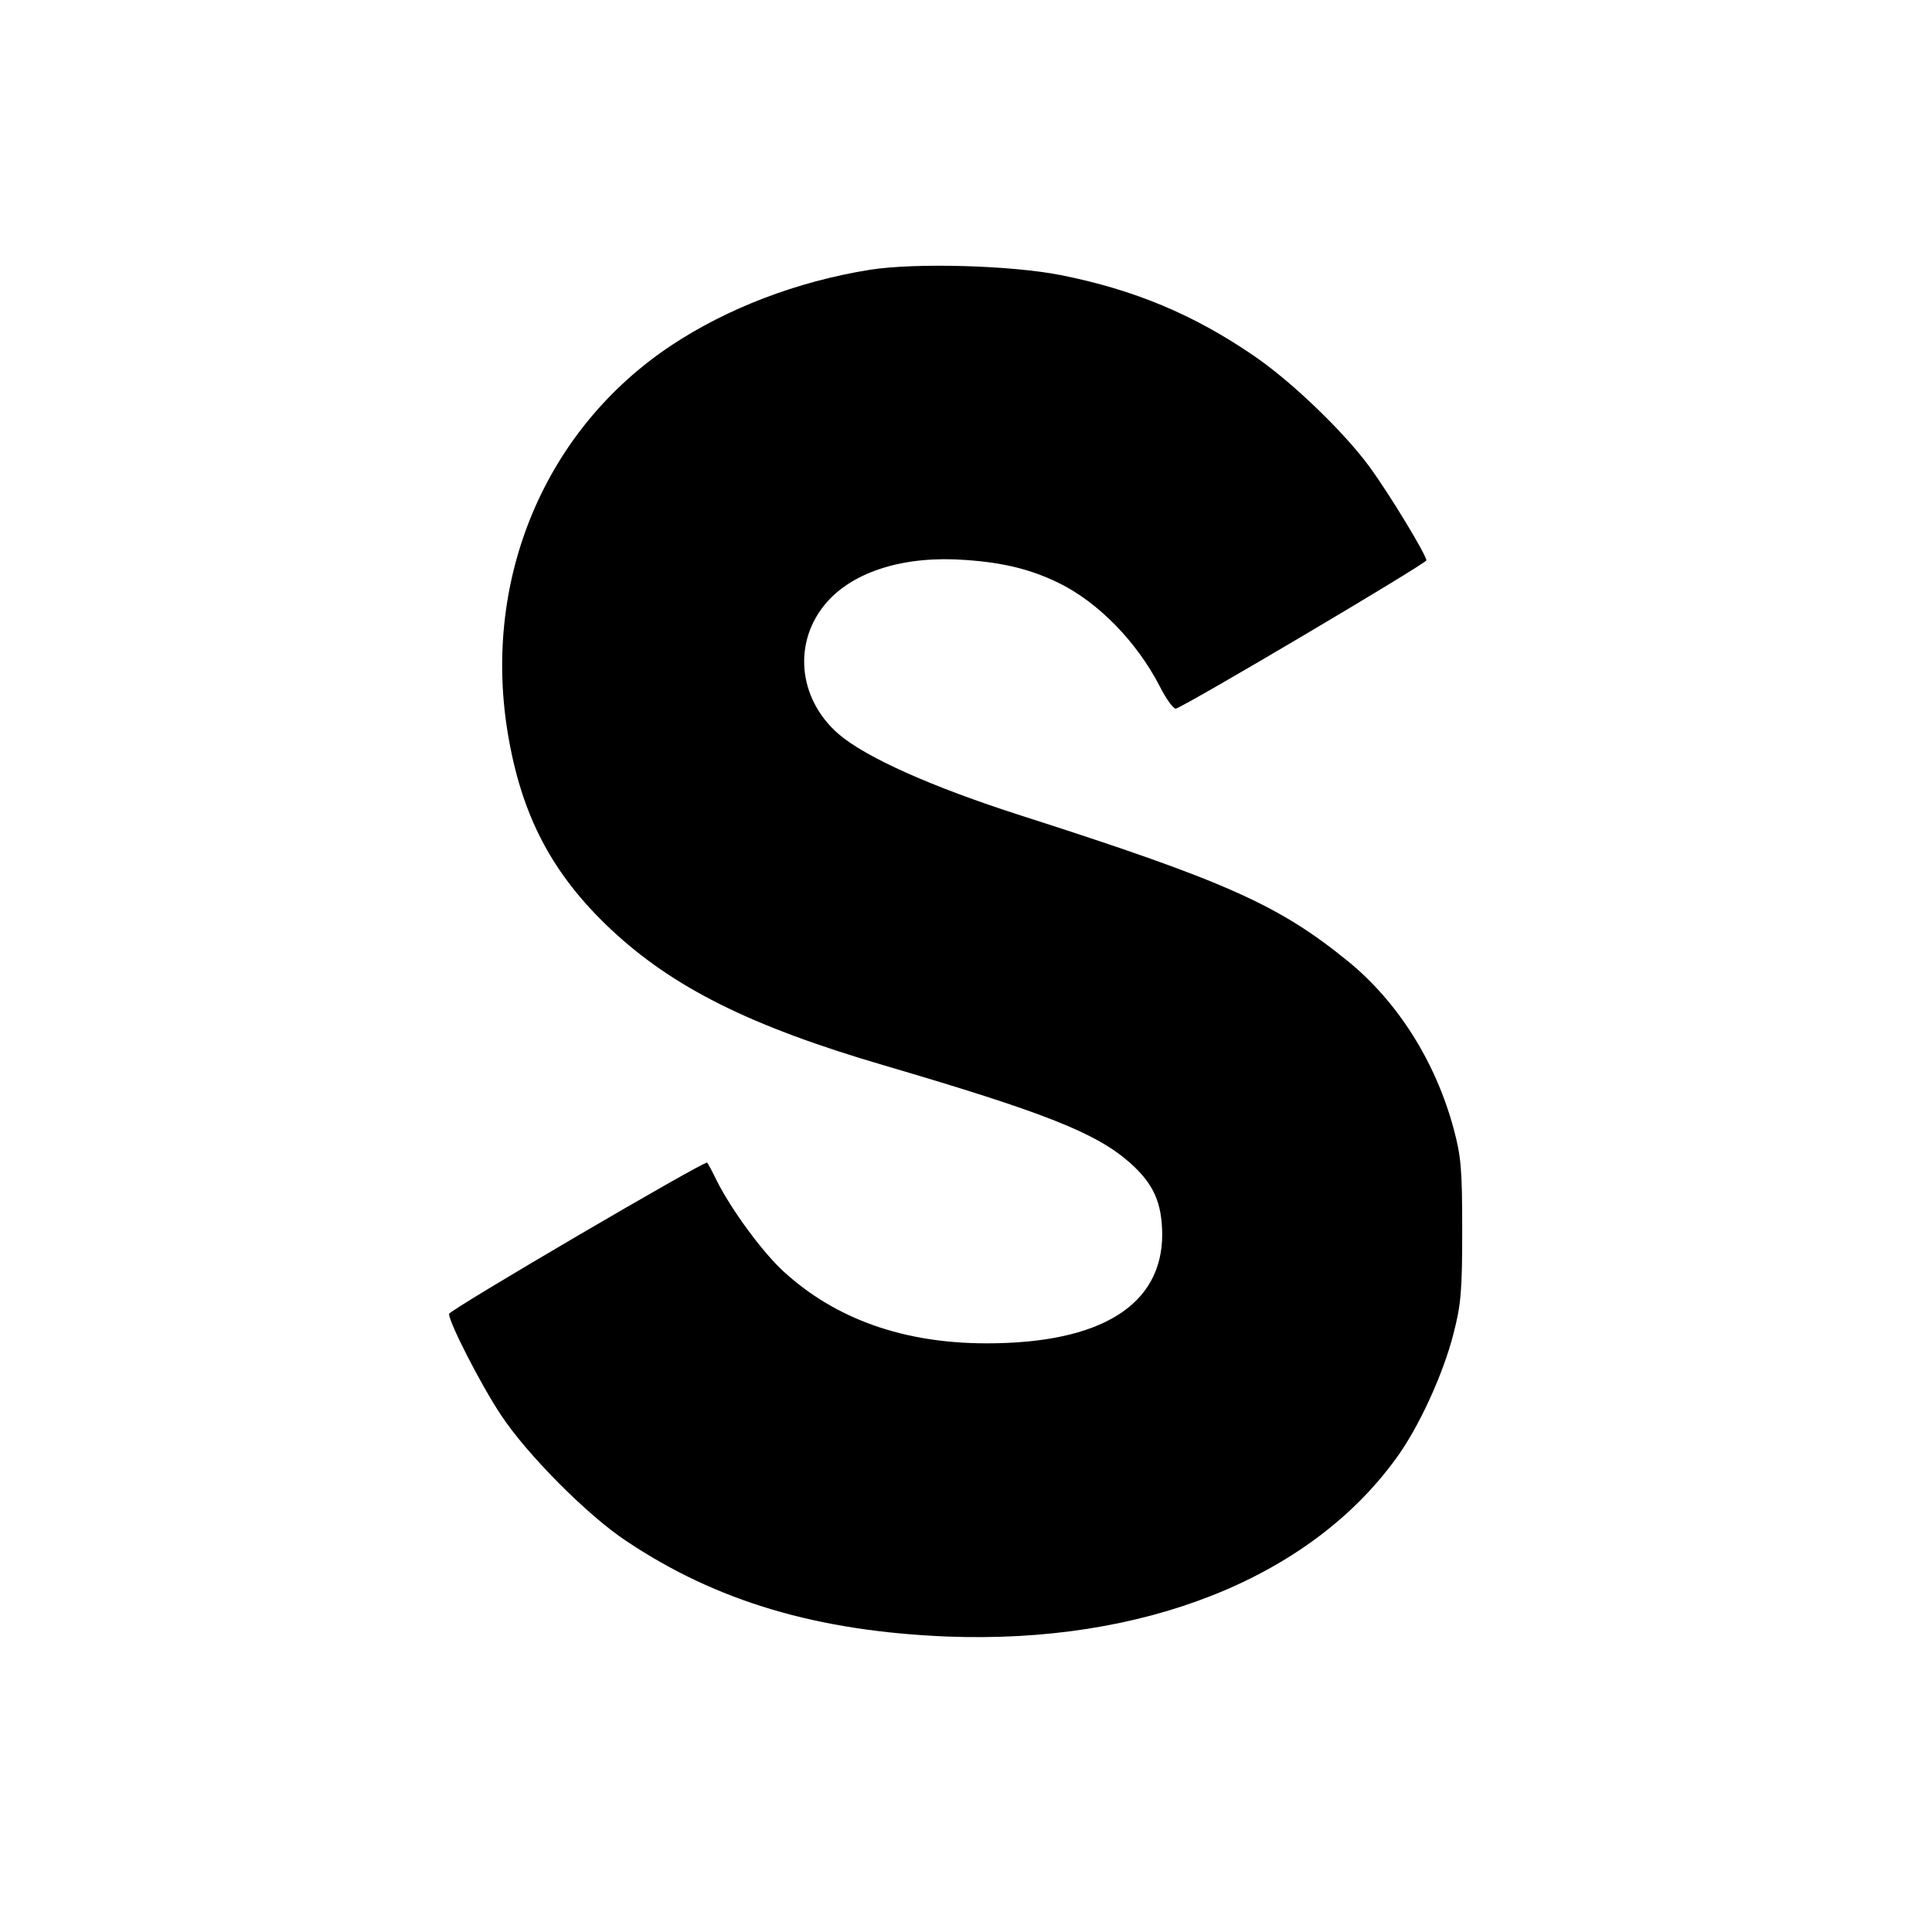 <svg version="1" xmlns="http://www.w3.org/2000/svg" width="682.667" height="682.667" viewBox="0 0 512 512"><path d="M230.5 71.5c-19.3 3.1-37.8 10.2-52.7 20.1-33.2 22.1-49.9 61.5-43.3 102.3 3.6 22.1 11.7 37.6 27.3 52.3 16.5 15.5 37.1 25.8 72.7 36.2 42.5 12.5 55.9 17.8 64.9 25.7 6.3 5.6 8.5 10.5 8.6 19 0 18.8-16.3 28.9-46.5 28.9-22 0-40-6.4-53.8-19-5.6-5.1-13.8-16.3-17.7-24-1.2-2.5-2.4-4.7-2.6-4.9-.6-.6-68.4 39.1-68.4 40.1 0 2.3 8.4 18.7 13.7 26.7 6.9 10.5 23.1 26.8 33.3 33.5 23.9 16 50.6 23.9 85 25.3 51.8 2 95.8-15.3 118.9-47.1 6-8.1 12.6-22.5 15.3-33.2 2-7.7 2.3-11.5 2.3-27.4 0-16.2-.3-19.6-2.3-27-4.8-17.7-14.8-33.5-27.9-44.2-18.4-15-32.5-21.3-86.8-38.7-23.7-7.6-41.1-15.4-48.3-21.6-10.8-9.4-12.2-24.6-3-35 7.3-8.2 20.7-12.3 36.7-11.1 10.1.7 17.3 2.5 24.7 6.1 10.4 5.1 20.6 15.5 26.7 27.3 1.7 3.4 3.7 6.1 4.3 6 2.6-.7 66.3-38.4 66.4-39.3 0-1.4-9.6-17.3-15-24.7-6.7-9.2-20.7-22.7-30.7-29.5-15.9-10.9-31.6-17.5-51.2-21.4-13.2-2.6-38.6-3.3-50.6-1.4z"/></svg>